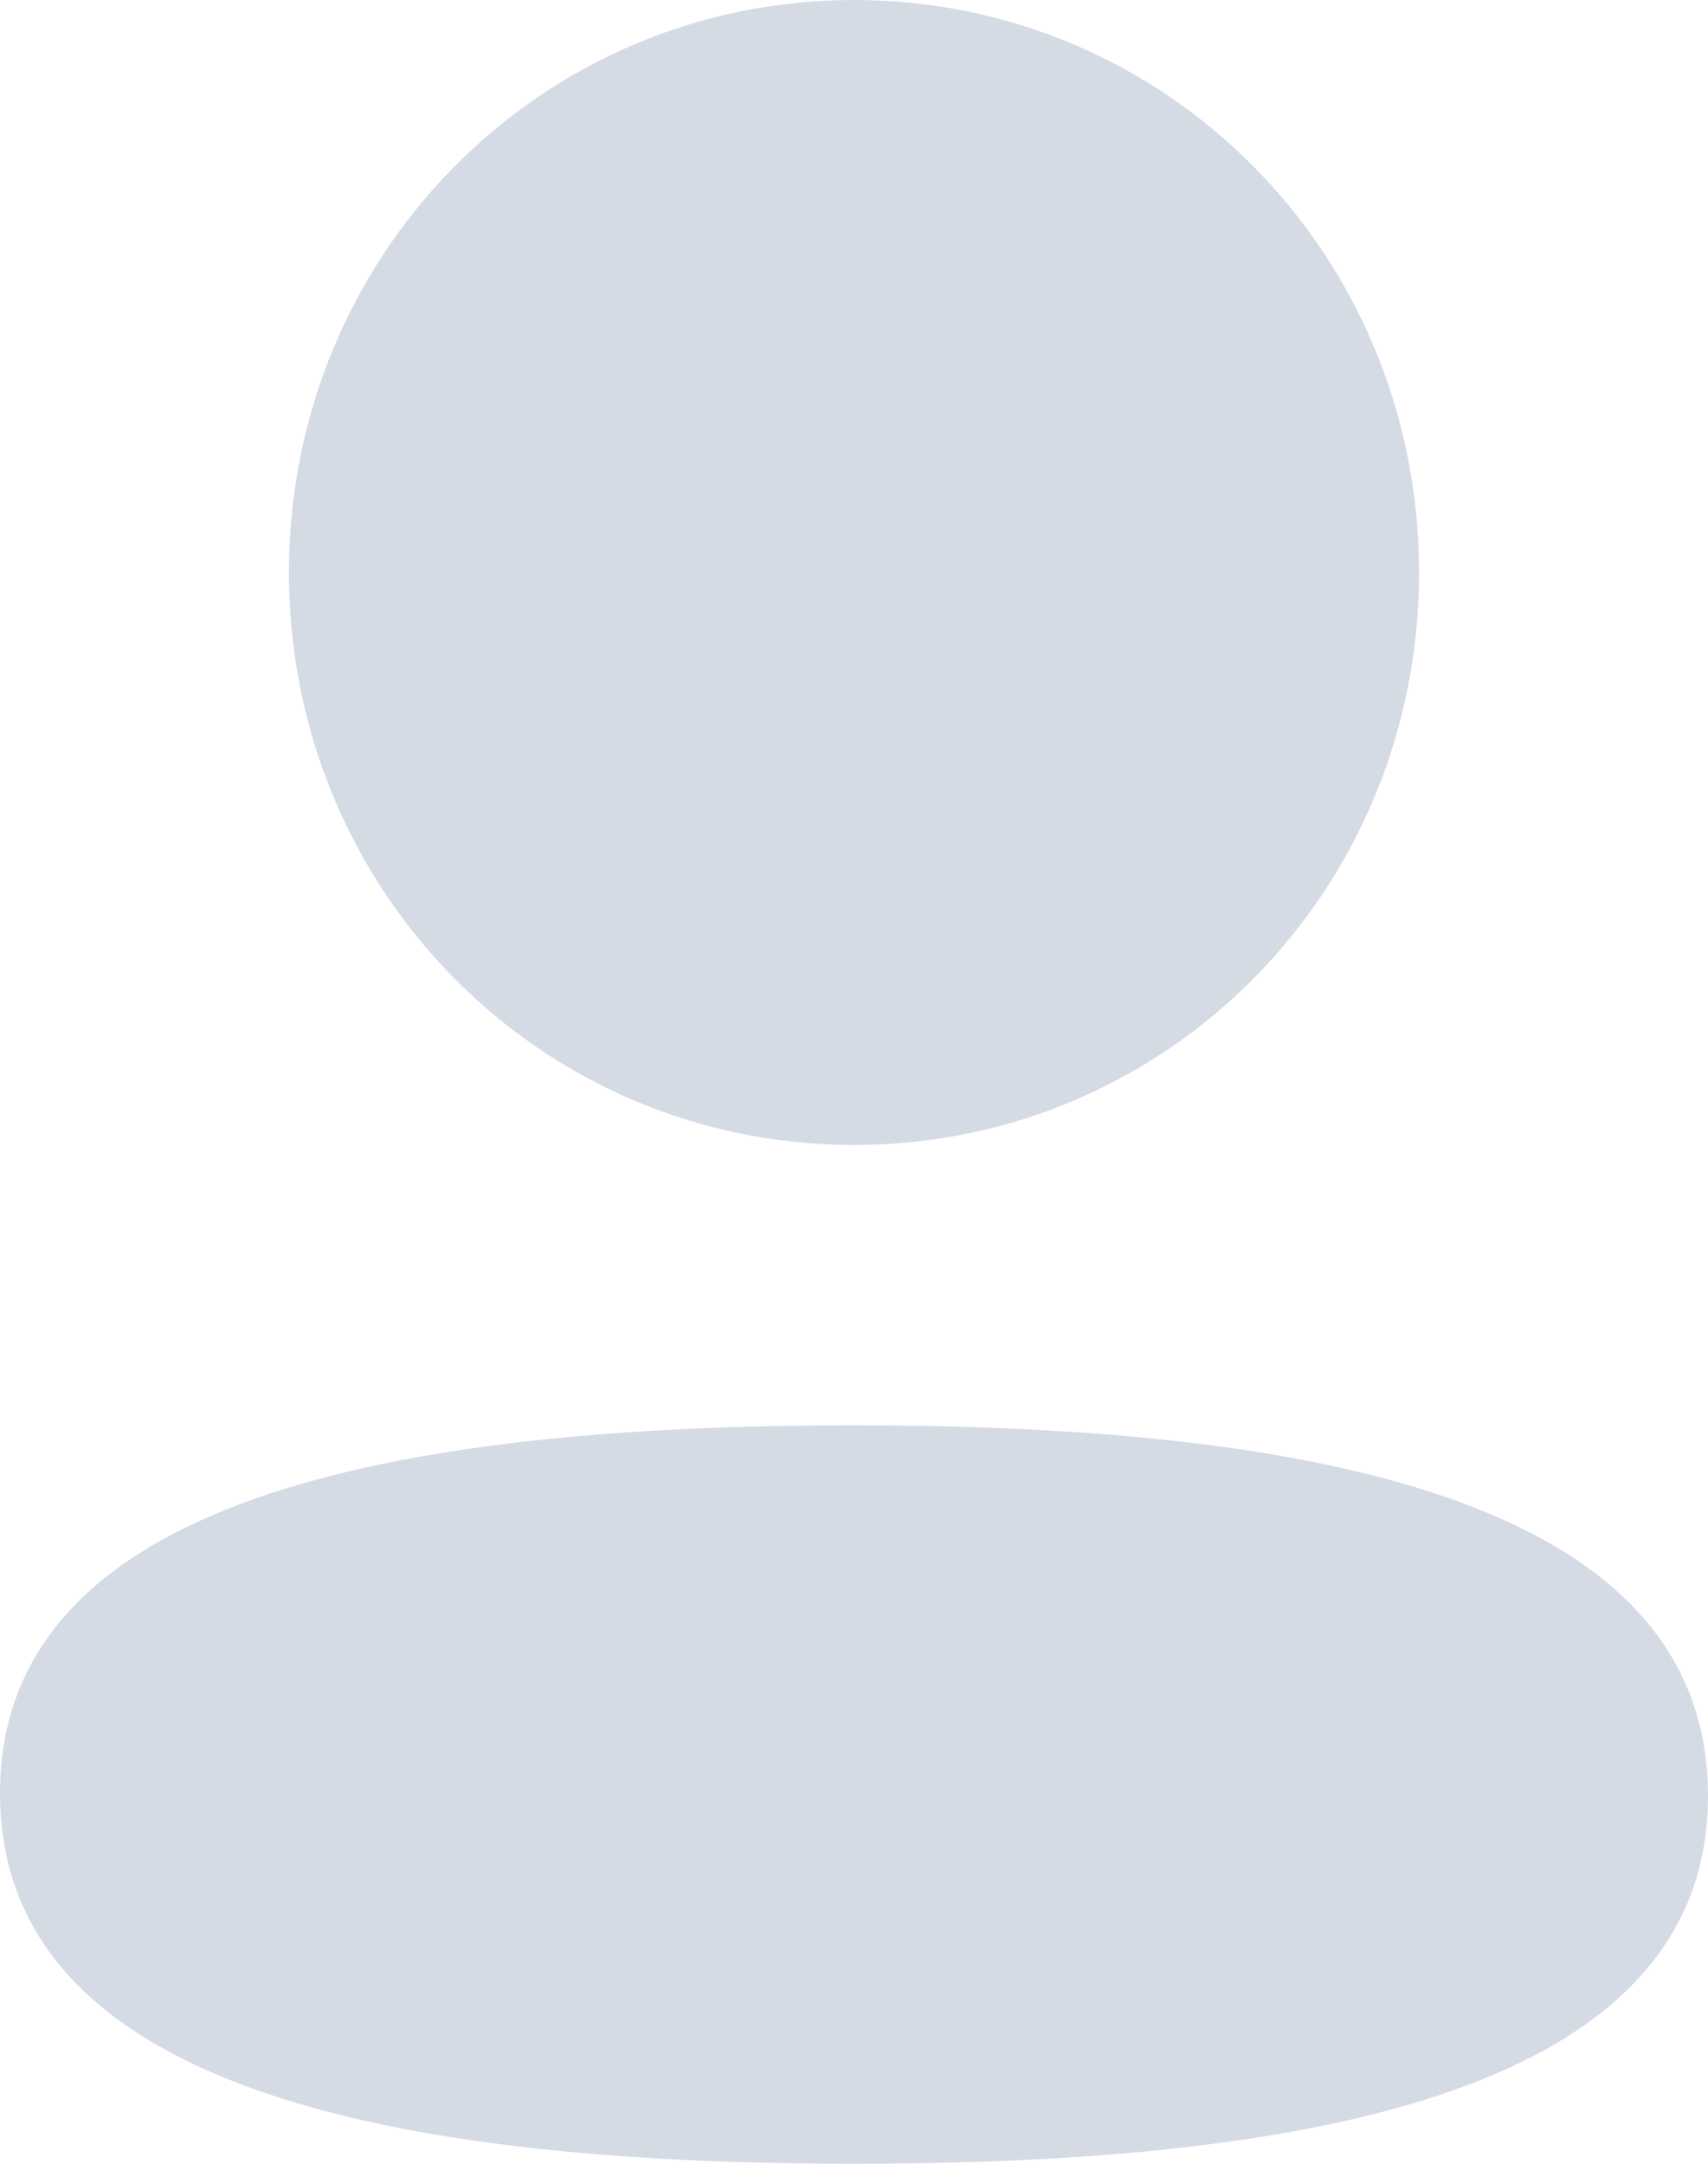 <svg width="30" height="38" viewBox="0 0 30 38" fill="none" xmlns="http://www.w3.org/2000/svg">
<path d="M15 25.031C6.908 25.031 0 26.325 0 31.493C0 36.66 6.866 38 15 38C23.09 38 30 36.706 30 31.538C30 26.369 23.134 25.031 15 25.031Z" fill="#D5DBE5"/>
<path d="M15 20.108C20.509 20.108 24.925 15.635 24.925 10.055C24.925 4.475 20.509 0 15 0C9.491 0 5.075 4.475 5.075 10.055C5.075 15.635 9.491 20.108 15 20.108Z" fill="#D5DBE5"/>
</svg>
